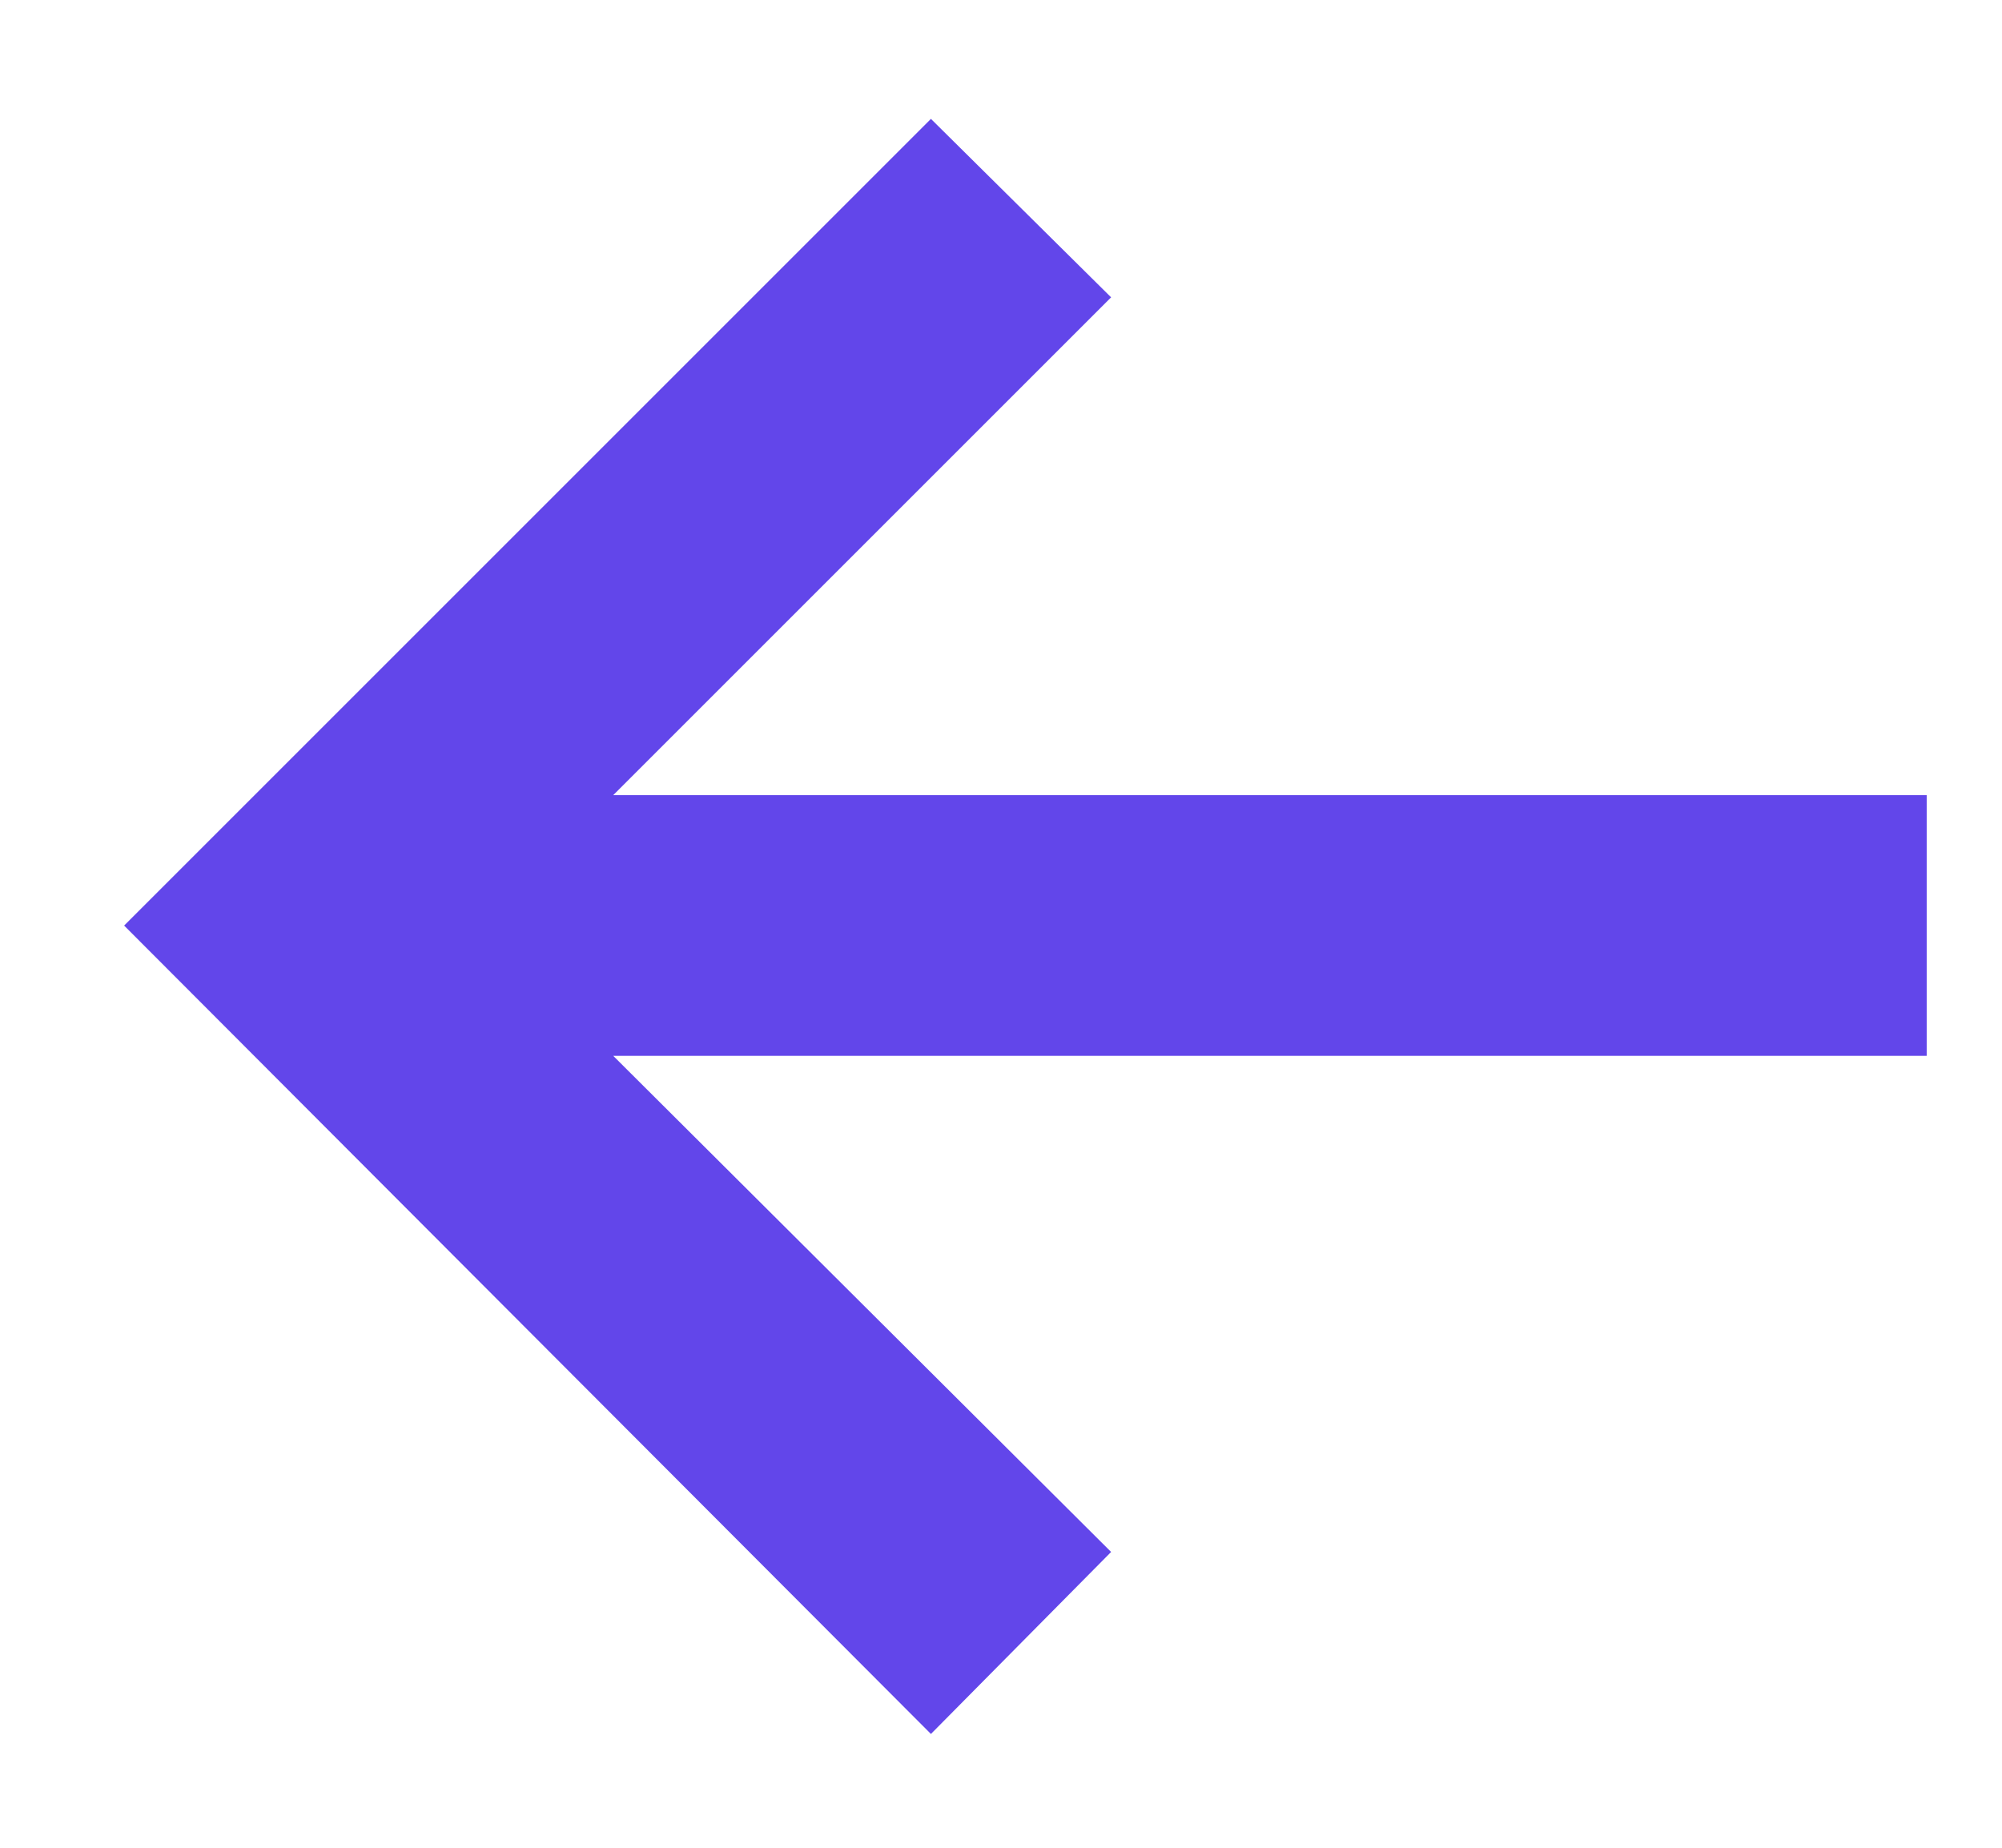 <svg width="13" height="12" viewBox="0 0 13 12" fill="none" xmlns="http://www.w3.org/2000/svg">
<path d="M12.511 6.857L3.982 6.857L7.215 10.079L6.045 11.261L0.806 6.011L6.045 0.772L7.215 1.931L3.982 5.164L12.511 5.164L12.511 6.857Z" fill="#6246EA"/>
</svg>
